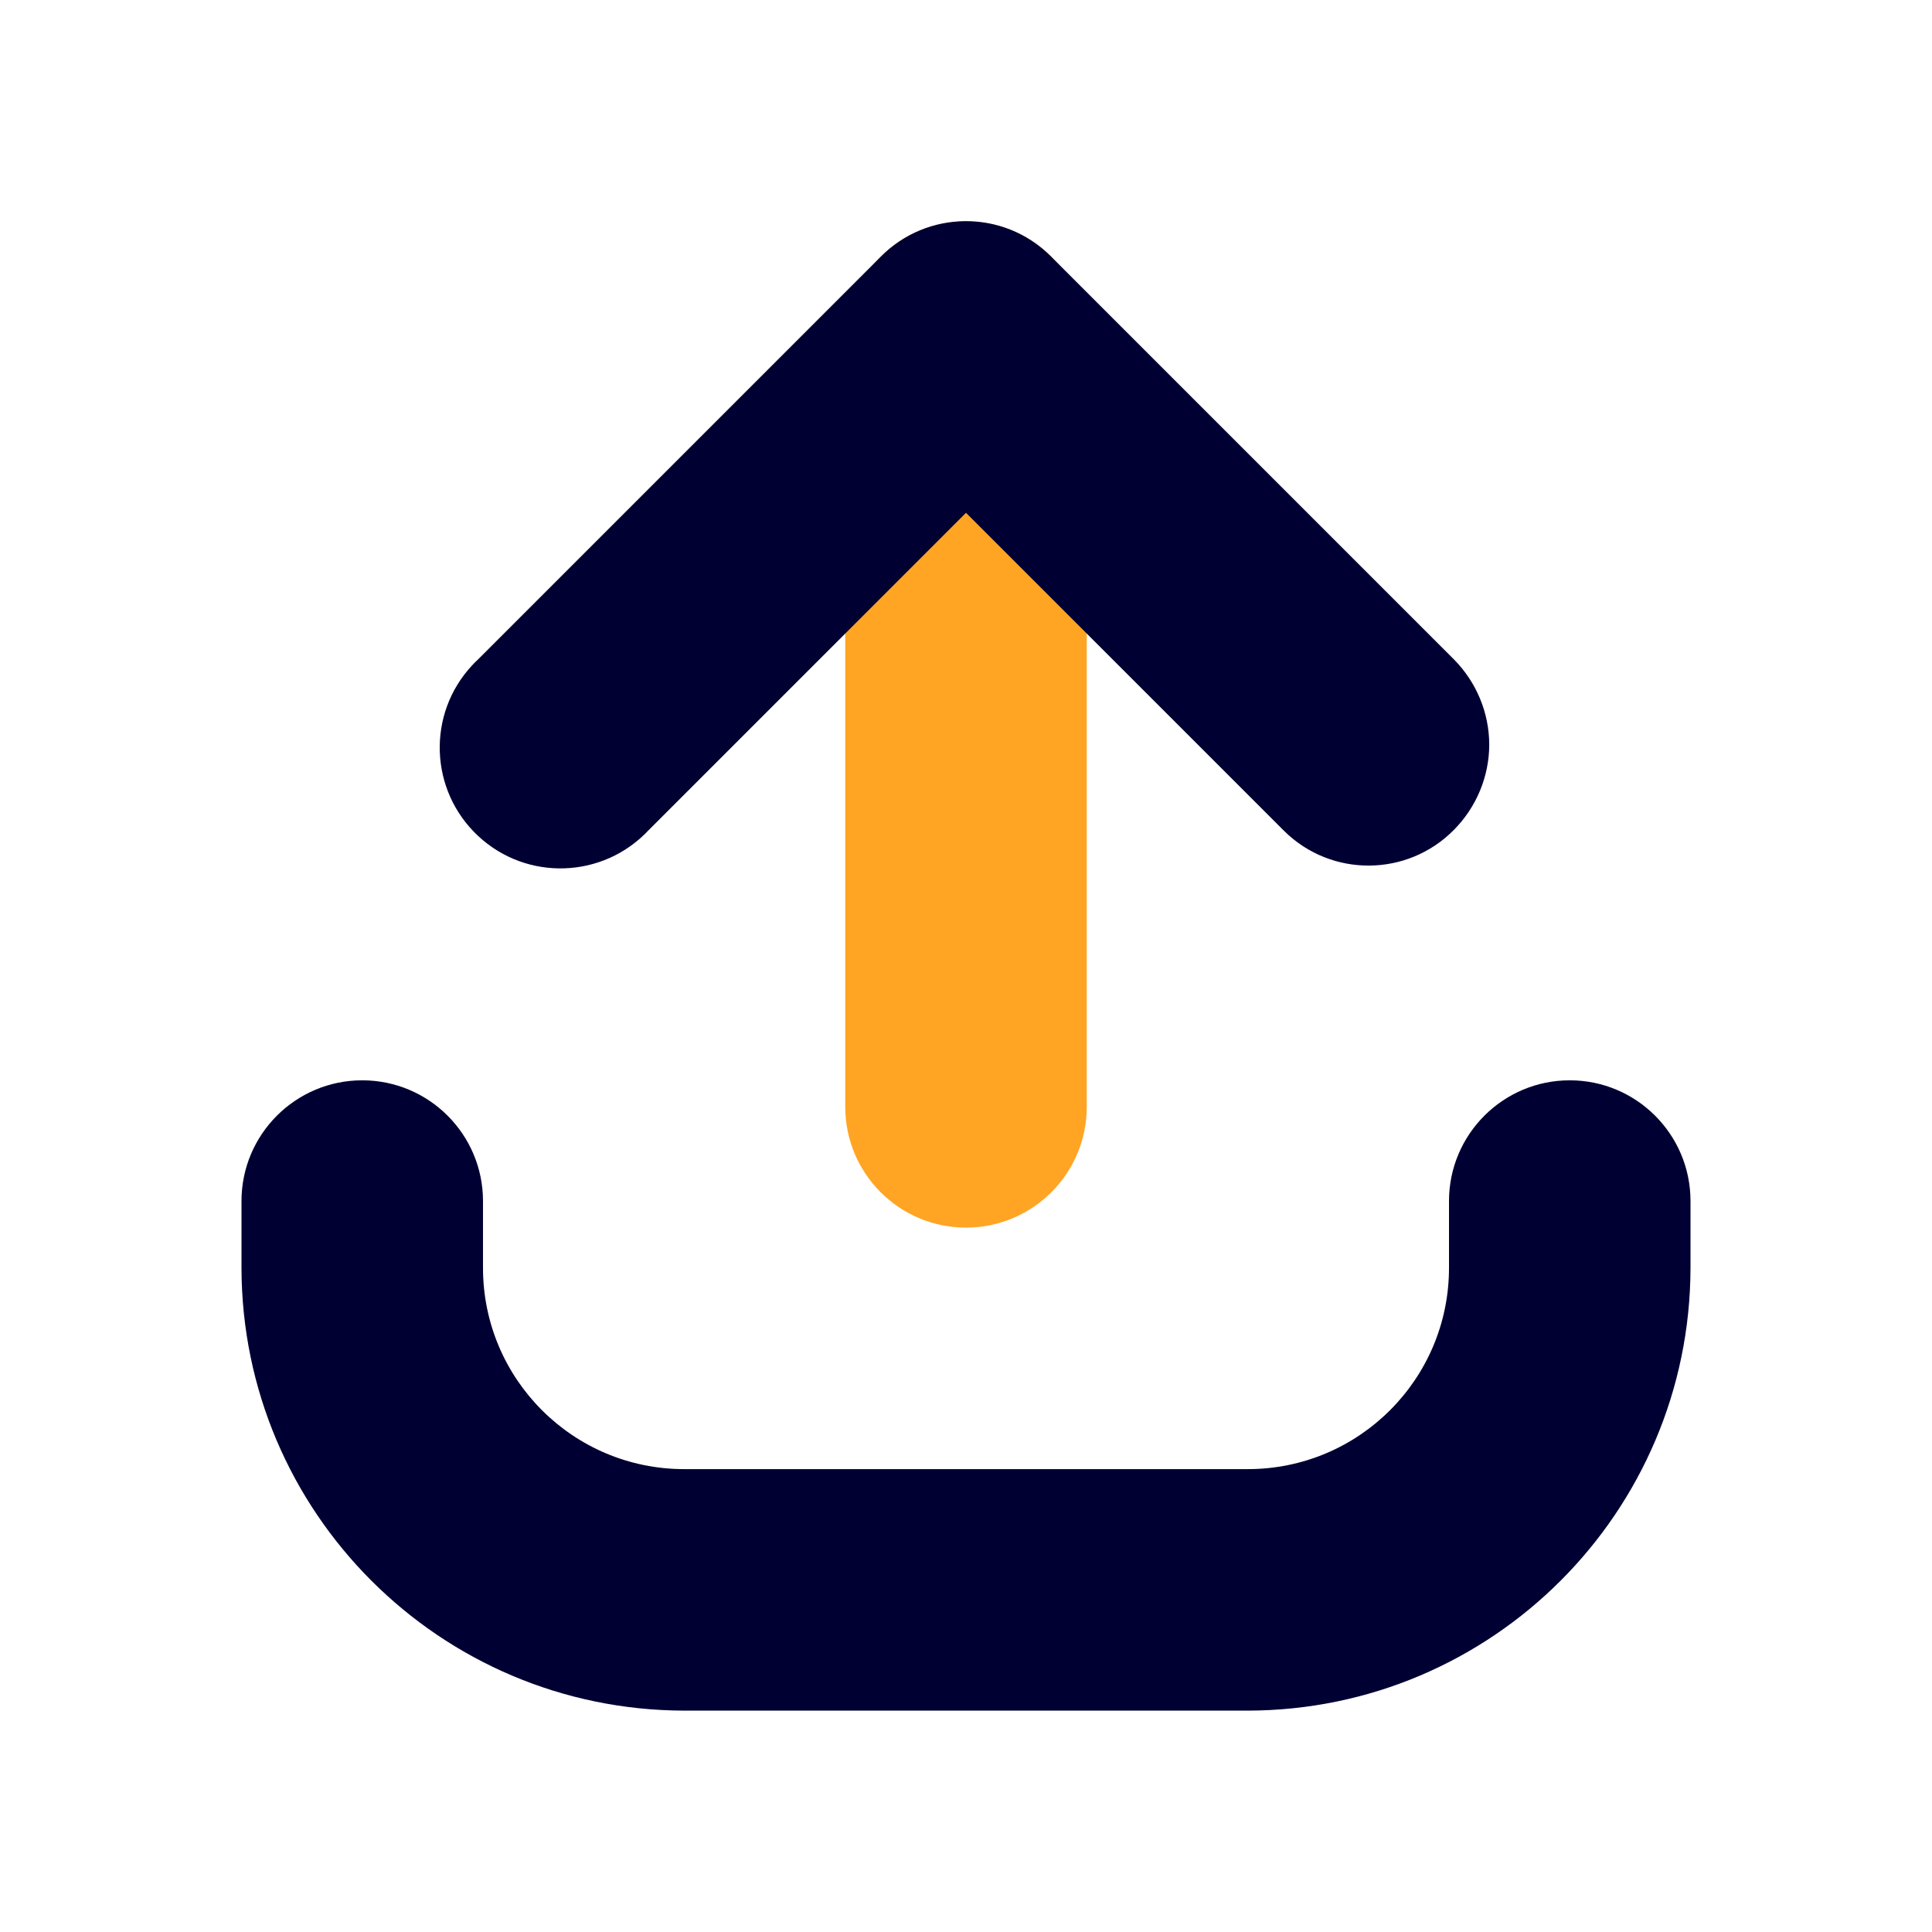 <?xml version="1.0" encoding="UTF-8"?><svg version="1.1" viewBox="0 0 24 24" xmlns="http://www.w3.org/2000/svg" xmlns:xlink="http://www.w3.org/1999/xlink"><path d="M15.5 21.25h-7l1.21789e-07 2.2083e-10c-3.035-.006-5.495-2.465-5.5-5.5v-.83l1.77636e-14 2.26494e-07c-1.25089e-07-.828.672-1.5 1.5-1.5 .828-1.25089e-07 1.5.672 1.5 1.5 0 0 0 1.77636e-15 0 1.77636e-15v.83l2.84217e-14-3.77489e-07c-2.08482e-07 1.381 1.119 2.5 2.5 2.5h7l-1.09278e-07-3.55271e-15c1.381 6.03528e-08 2.5-1.119 2.5-2.5v-.83l1.77636e-14 2.26494e-07c-1.25089e-07-.828.672-1.5 1.5-1.5 .828-1.25089e-07 1.5.672 1.5 1.5 0 0 0 1.77636e-15 0 1.77636e-15v.83l1.90204e-07-0c-.005 3.035-2.465 5.495-5.5 5.5Z" fill="#003"></path><path fill="#FFA523" d="M13.5 4.25v9.5 0c0 .828-.672 1.5-1.5 1.5 -.828 0-1.5-.672-1.5-1.5v-9.5l1.77636e-14 2.26494e-07c-1.25089e-07-.828.672-1.5 1.5-1.5 .828-1.25089e-07 1.5.672 1.5 1.5 0 0 0 8.88178e-16 0 8.88178e-16Z"></path><path d="M18.5 9.25l-1.44773e-09 3.99807e-07c-.001.397-.16.778-.44 1.06l1.41487e-08-1.43224e-08c-.578.585-1.522.591-2.107.013 -.004-.004-.009-.009-.013-.013l-3.94-3.94 -3.94 3.94 7.69125e-08-8.25409e-08c-.565.606-1.514.64-2.12.075 -.606-.565-.64-1.514-.075-2.12 .024-.026.049-.051.075-.075l5-5 -4.32781e-08 4.38097e-08c.578-.585 1.522-.591 2.107-.013 .004.004.009.009.013.013l5 5 -2.68641e-08-2.69781e-08c.28.282.439.663.44 1.06Z" fill="#003"></path></svg>